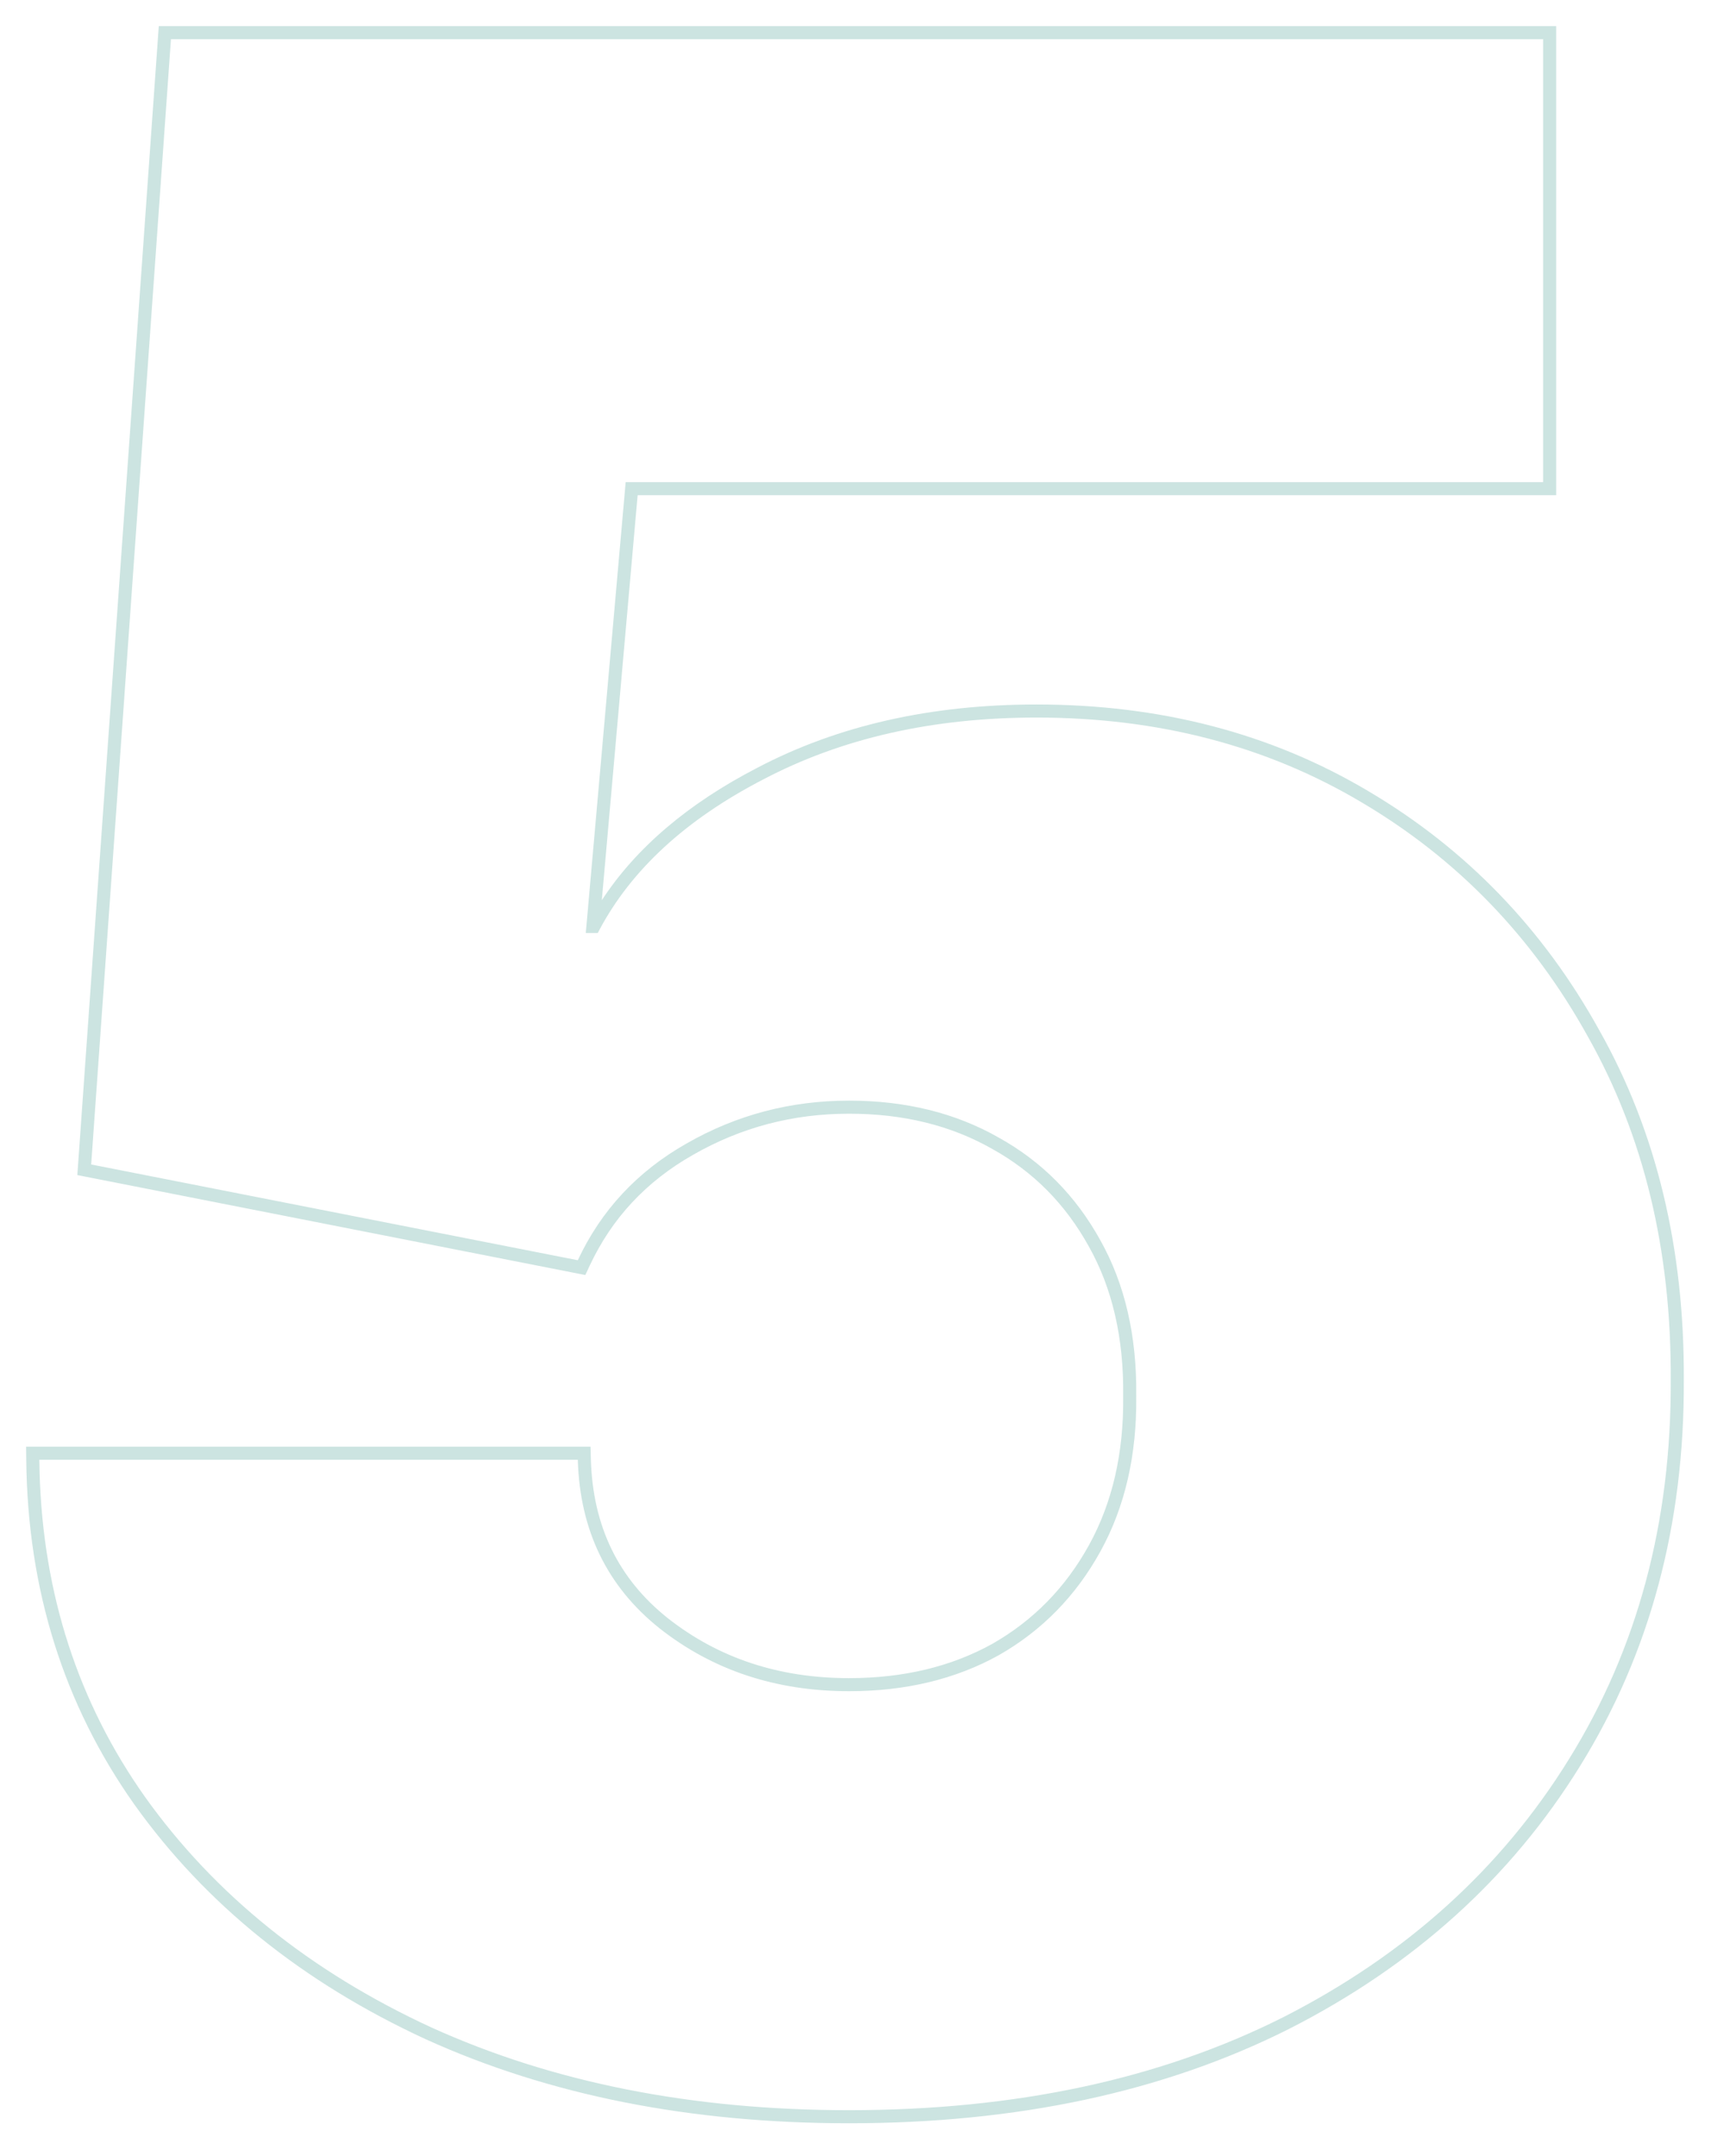 <svg width="262" height="330" fill="none" xmlns="http://www.w3.org/2000/svg"><g opacity=".2" filter="url(#filter0_d_203_3)"><path fill-rule="evenodd" clip-rule="evenodd" d="M65.206 308.15l-.012-.005c-18.808-8.681-33.702-20.65-44.614-35.927l-.006-.007C9.738 256.893 4.23 239.288 4.021 219.464L4 217.443h86.423l.055 1.944c.29 10.233 4.211 18.27 11.765 24.295 7.761 6.11 16.985 9.187 27.77 9.187 8.359 0 15.649-1.767 21.927-5.242 6.283-3.579 11.211-8.6 14.802-15.102 3.574-6.472 5.346-14.061 5.248-22.832v-.045c.099-8.878-1.676-16.46-5.242-22.821l-.006-.011c-3.591-6.501-8.516-11.468-14.794-14.945l-.01-.006-.01-.005c-6.276-3.573-13.561-5.388-21.915-5.388-8.616 0-16.569 2.1-23.896 6.301l-.007.004c-7.183 4.077-12.437 9.725-15.82 16.972l-.661 1.419-77.788-15.302L24.314 0h213.977v71.798H97.639l-5.486 61.996c5.286-8.075 13.263-14.815 23.801-20.264 12.344-6.485 26.618-9.695 42.766-9.695 18.95 0 35.902 4.405 50.798 13.258 14.972 8.838 26.774 21.061 35.391 36.631 8.74 15.506 13.029 33.36 12.927 53.501.103 22.121-5.174 41.836-15.875 59.082-10.59 17.13-25.483 30.555-44.618 40.278l-.008.004c-19.164 9.633-41.625 14.414-67.322 14.414-24.261 0-45.877-4.267-64.807-12.853zm175.055-42.897c10.485-16.899 15.677-36.241 15.575-58.026.102-19.851-4.122-37.36-12.674-52.528-8.449-15.27-20.003-27.231-34.662-35.884-14.558-8.653-31.151-12.98-49.78-12.98-15.881 0-29.827 3.156-41.84 9.468-11.841 6.121-20.22 13.825-25.136 23.111-.072.135-.142.269-.212.404H89.7l6.108-69.02h140.483V2H26.177L13.961 174.244l74.517 14.659c3.563-7.635 9.112-13.59 16.645-17.865 7.635-4.378 15.931-6.566 24.89-6.566 8.652 0 16.287 1.883 22.904 5.649 6.617 3.665 11.809 8.908 15.576 15.728 3.766 6.719 5.599 14.66 5.497 23.821.102 9.061-1.731 17.001-5.497 23.821-3.767 6.821-8.959 12.115-15.576 15.881-6.617 3.665-14.252 5.497-22.904 5.497-11.198 0-20.869-3.206-29.013-9.62-8.042-6.413-12.216-15.015-12.522-25.806H6.021c.007.67.02 1.336.04 2 .541 18.626 5.924 35.163 16.146 49.612 10.689 14.965 25.297 26.723 43.825 35.274 18.629 8.449 39.956 12.674 63.981 12.674 25.449 0 47.591-4.734 66.424-14.201 18.832-9.569 33.441-22.752 43.824-39.549z" fill="#007668"/></g><defs><filter id="filter0_d_203_3" x="0" y="0" width="261.838" height="329.003" filterUnits="userSpaceOnUse" color-interpolation-filters="sRGB"><feFlood flood-opacity="0" result="BackgroundImageFix"/><feColorMatrix in="SourceAlpha" values="0 0 0 0 0 0 0 0 0 0 0 0 0 0 0 0 0 0 127 0" result="hardAlpha"/><feOffset dy="4"/><feGaussianBlur stdDeviation="2"/><feComposite in2="hardAlpha" operator="out"/><feColorMatrix values="0 0 0 0 0 0 0 0 0 0 0 0 0 0 0 0 0 0 0.25 0"/><feBlend in2="BackgroundImageFix" result="effect1_dropShadow_203_3"/><feBlend in="SourceGraphic" in2="effect1_dropShadow_203_3" result="shape"/></filter></defs></svg>